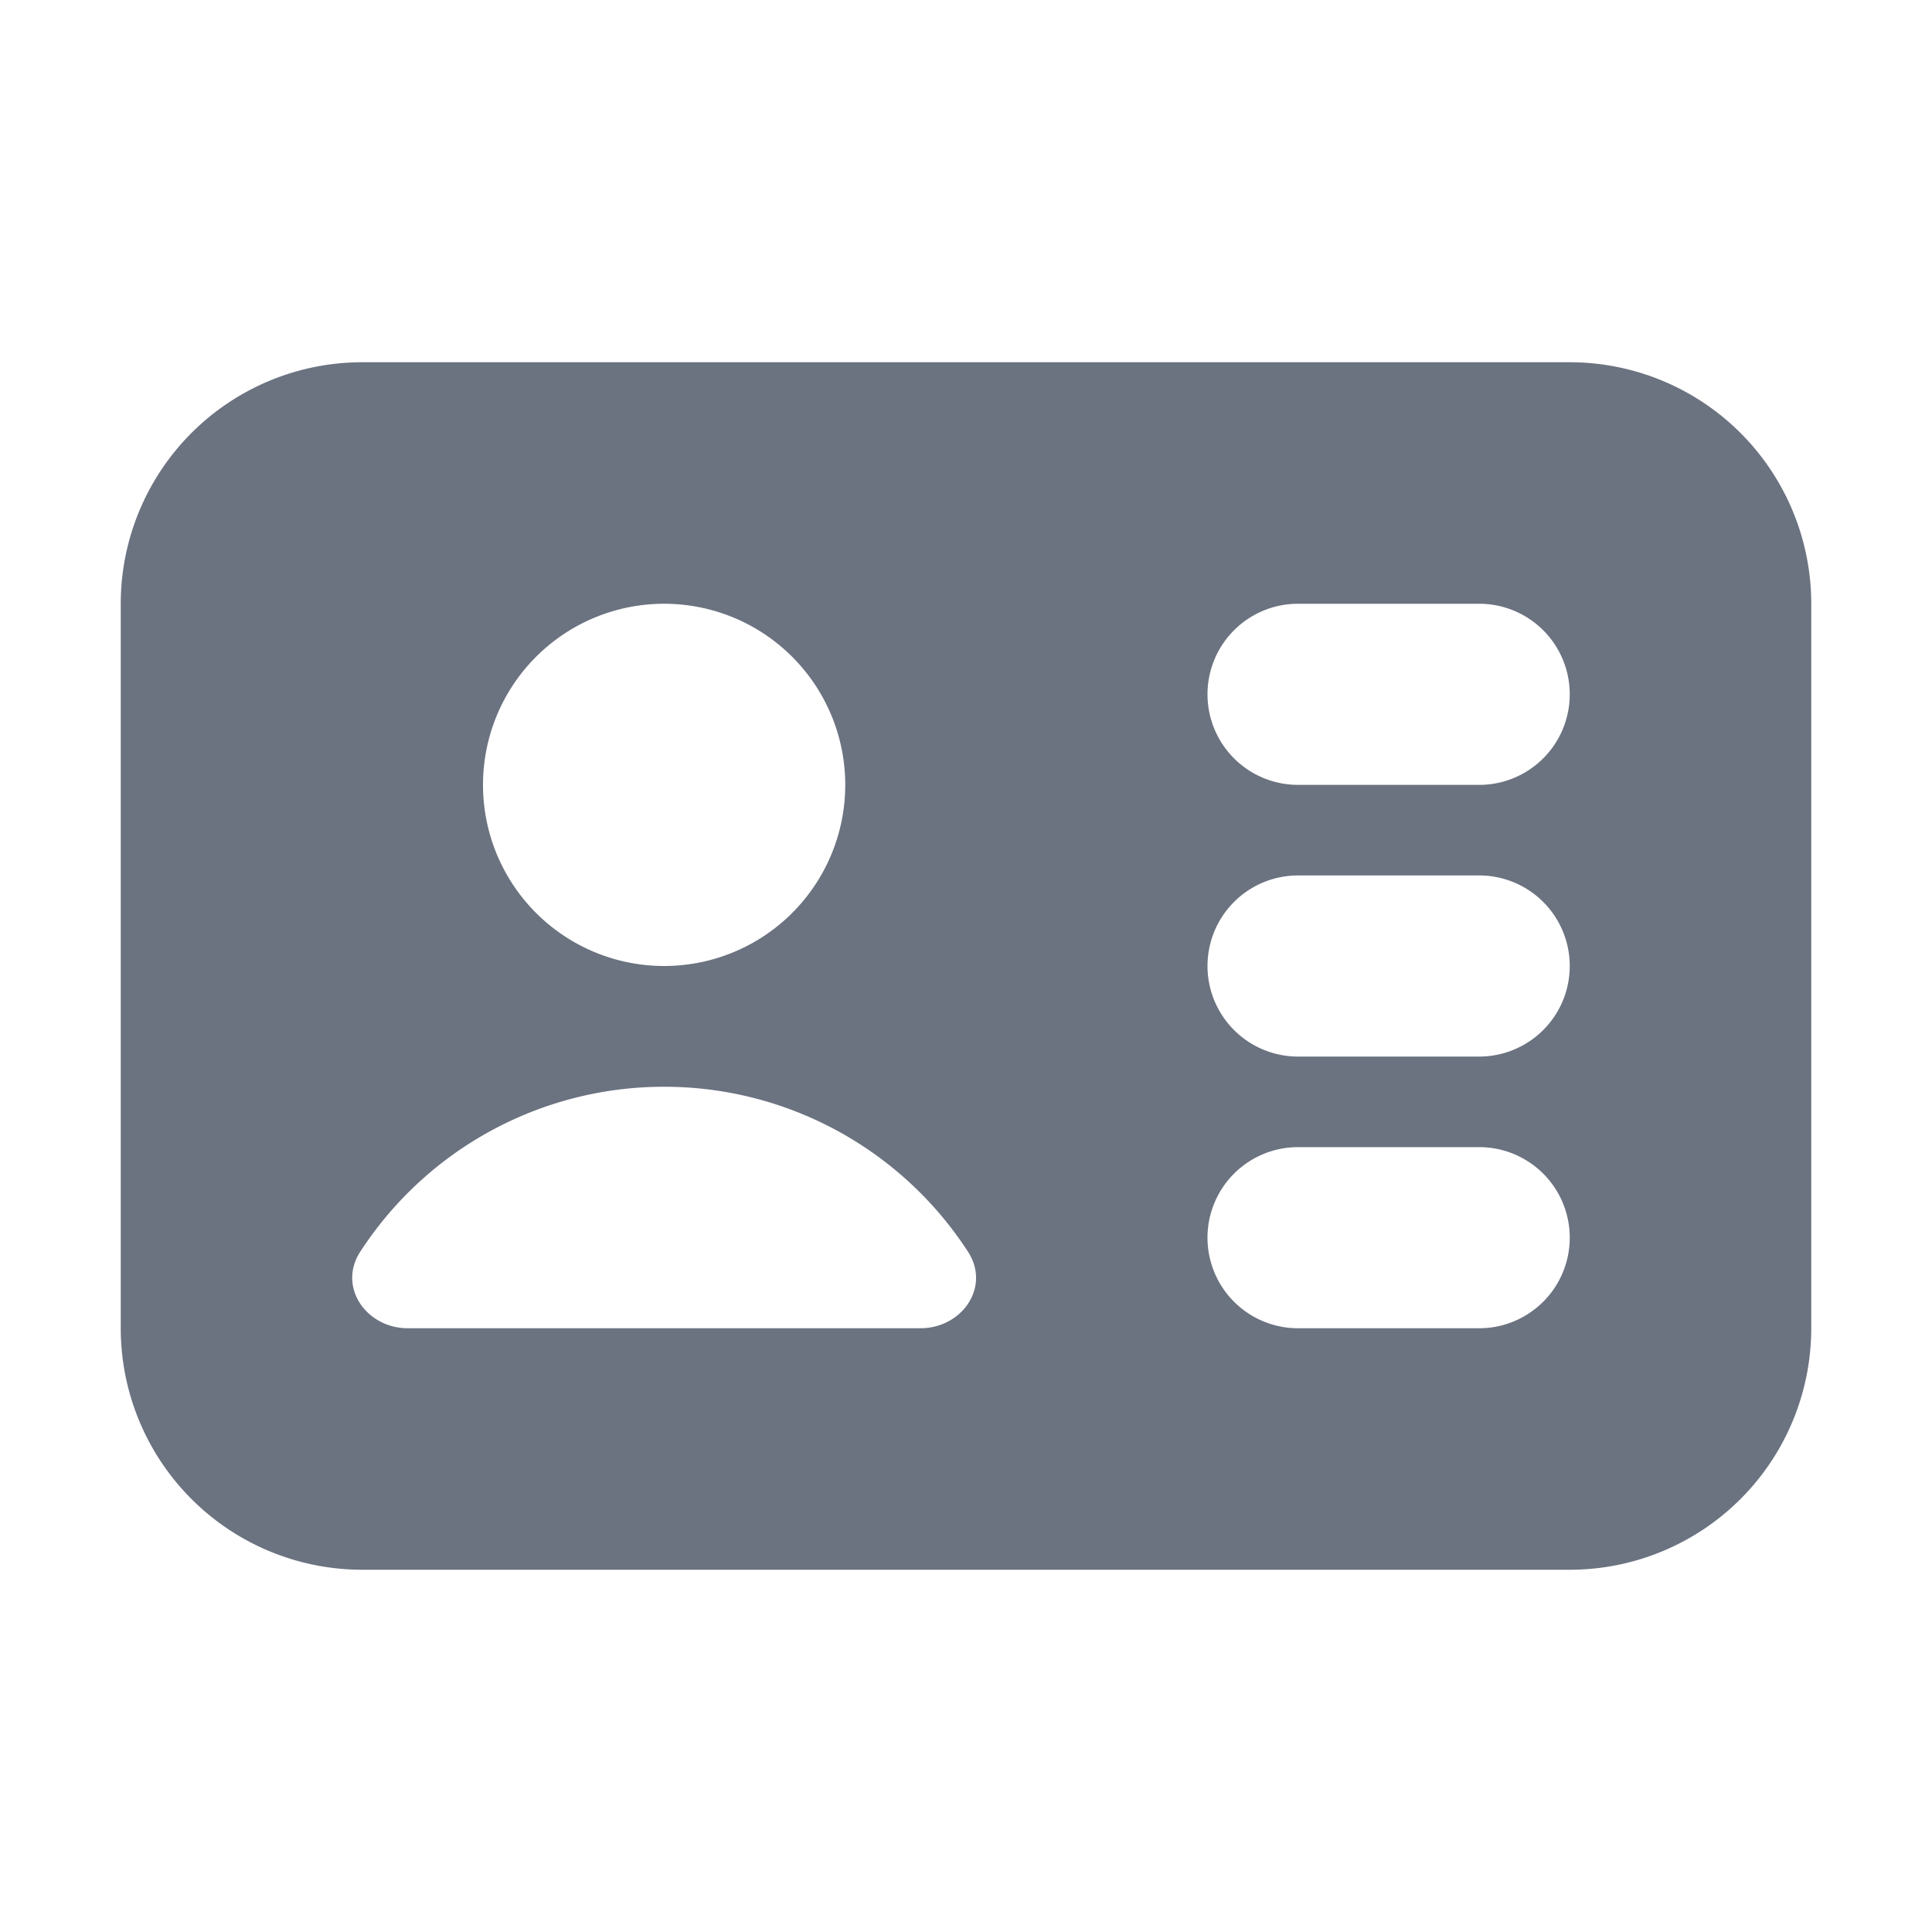 <svg xmlns="http://www.w3.org/2000/svg" viewBox="0 0 16 16" fill="#6b7280" class="size-4">
	<path fill-rule="evenodd" d="M3 3a2 2 0 0 0-2 2v6a2 2 0 0 0 2 2h10a2 2 0 0 0 2-2V5a2 2 0 0 0-2-2H3Zm2.5 5a1.5 1.5 0 1 0 0-3 1.5 1.5 0 0 0 0 3ZM10 5.75a.75.75 0 0 1 .75-.75h1.5a.75.75 0 0 1 0 1.5h-1.5a.75.75 0 0 1-.75-.75Zm.75 3.75a.75.75 0 0 0 0 1.5h1.5a.75.75 0 0 0 0-1.5h-1.5ZM10 8a.75.75 0 0 1 .75-.75h1.5a.75.75 0 0 1 0 1.5h-1.5A.75.75 0 0 1 10 8Zm-2.378 3c.346 0 .583-.343.395-.633A2.998 2.998 0 0 0 5.5 9a2.998 2.998 0 0 0-2.517 1.367c-.188.29.05.633.395.633h4.244Z" clip-rule="evenodd" />
</svg>
